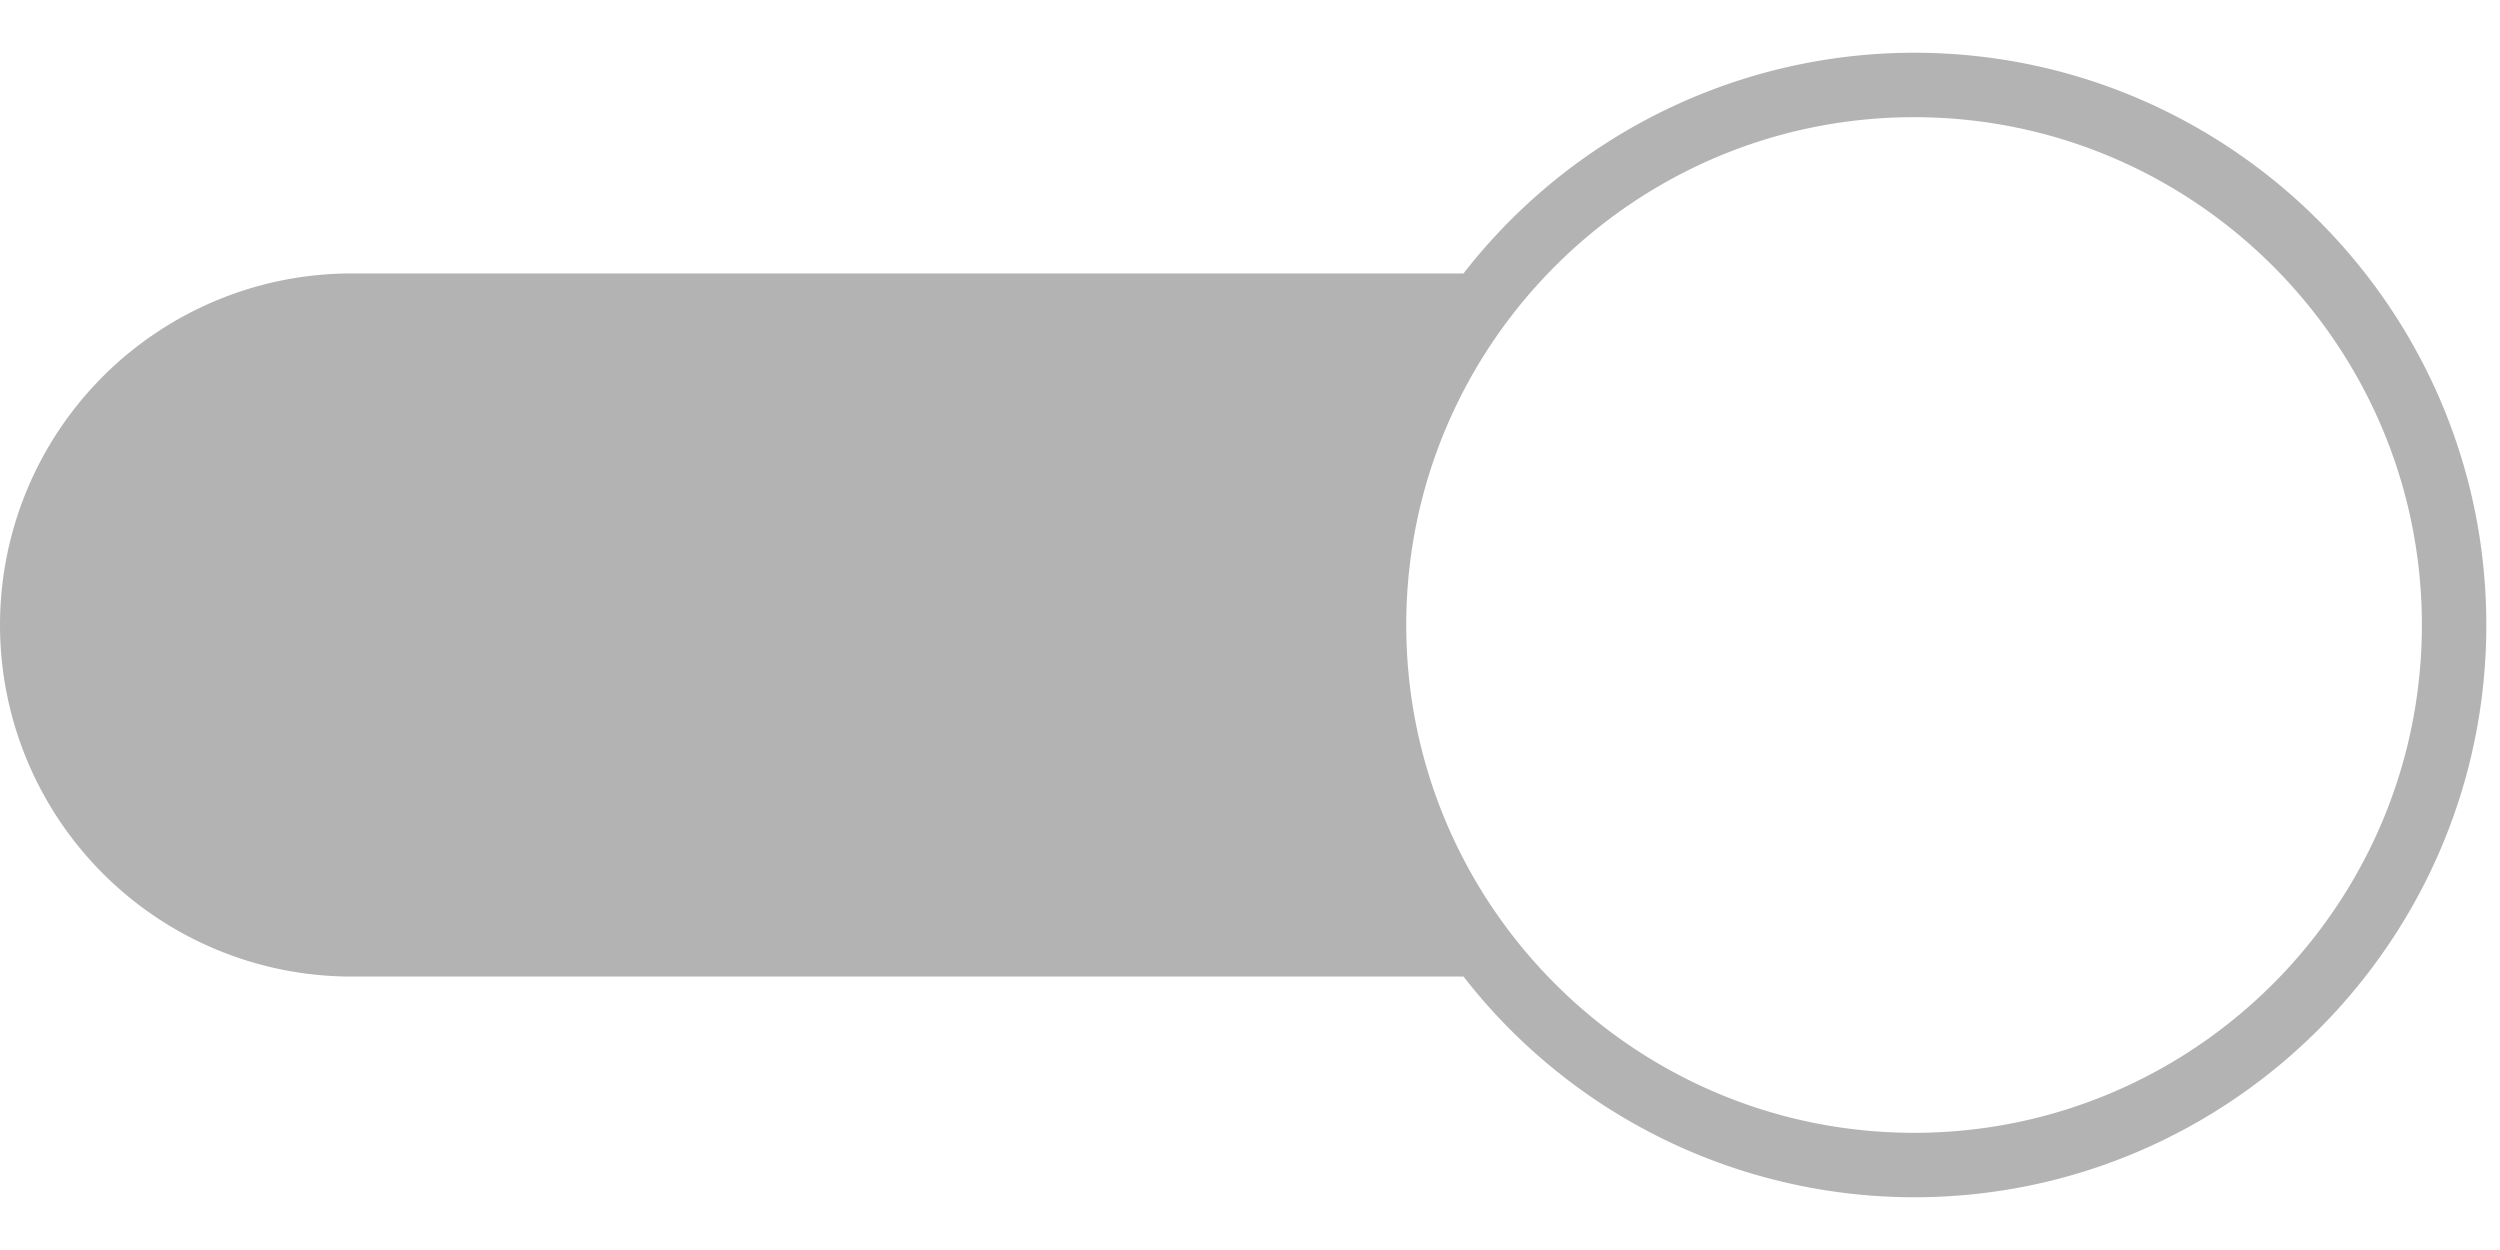 <svg xmlns="http://www.w3.org/2000/svg" width="32" height="16" viewBox="0 7.5 32 16"><path fill="#b3b3b3" d="M24.5 8.175A7.31 7.31 0 0018.733 11H4.5a4.5 4.5 0 100 9h14.233a7.31 7.31 0 005.767 2.825c4.039 0 7.325-3.286 7.325-7.325S28.539 8.175 24.5 8.175zM24.5 22c-3.584 0-6.5-2.916-6.5-6.5S20.916 9 24.5 9s6.5 2.916 6.5 6.5-2.916 6.5-6.5 6.5z"/></svg>